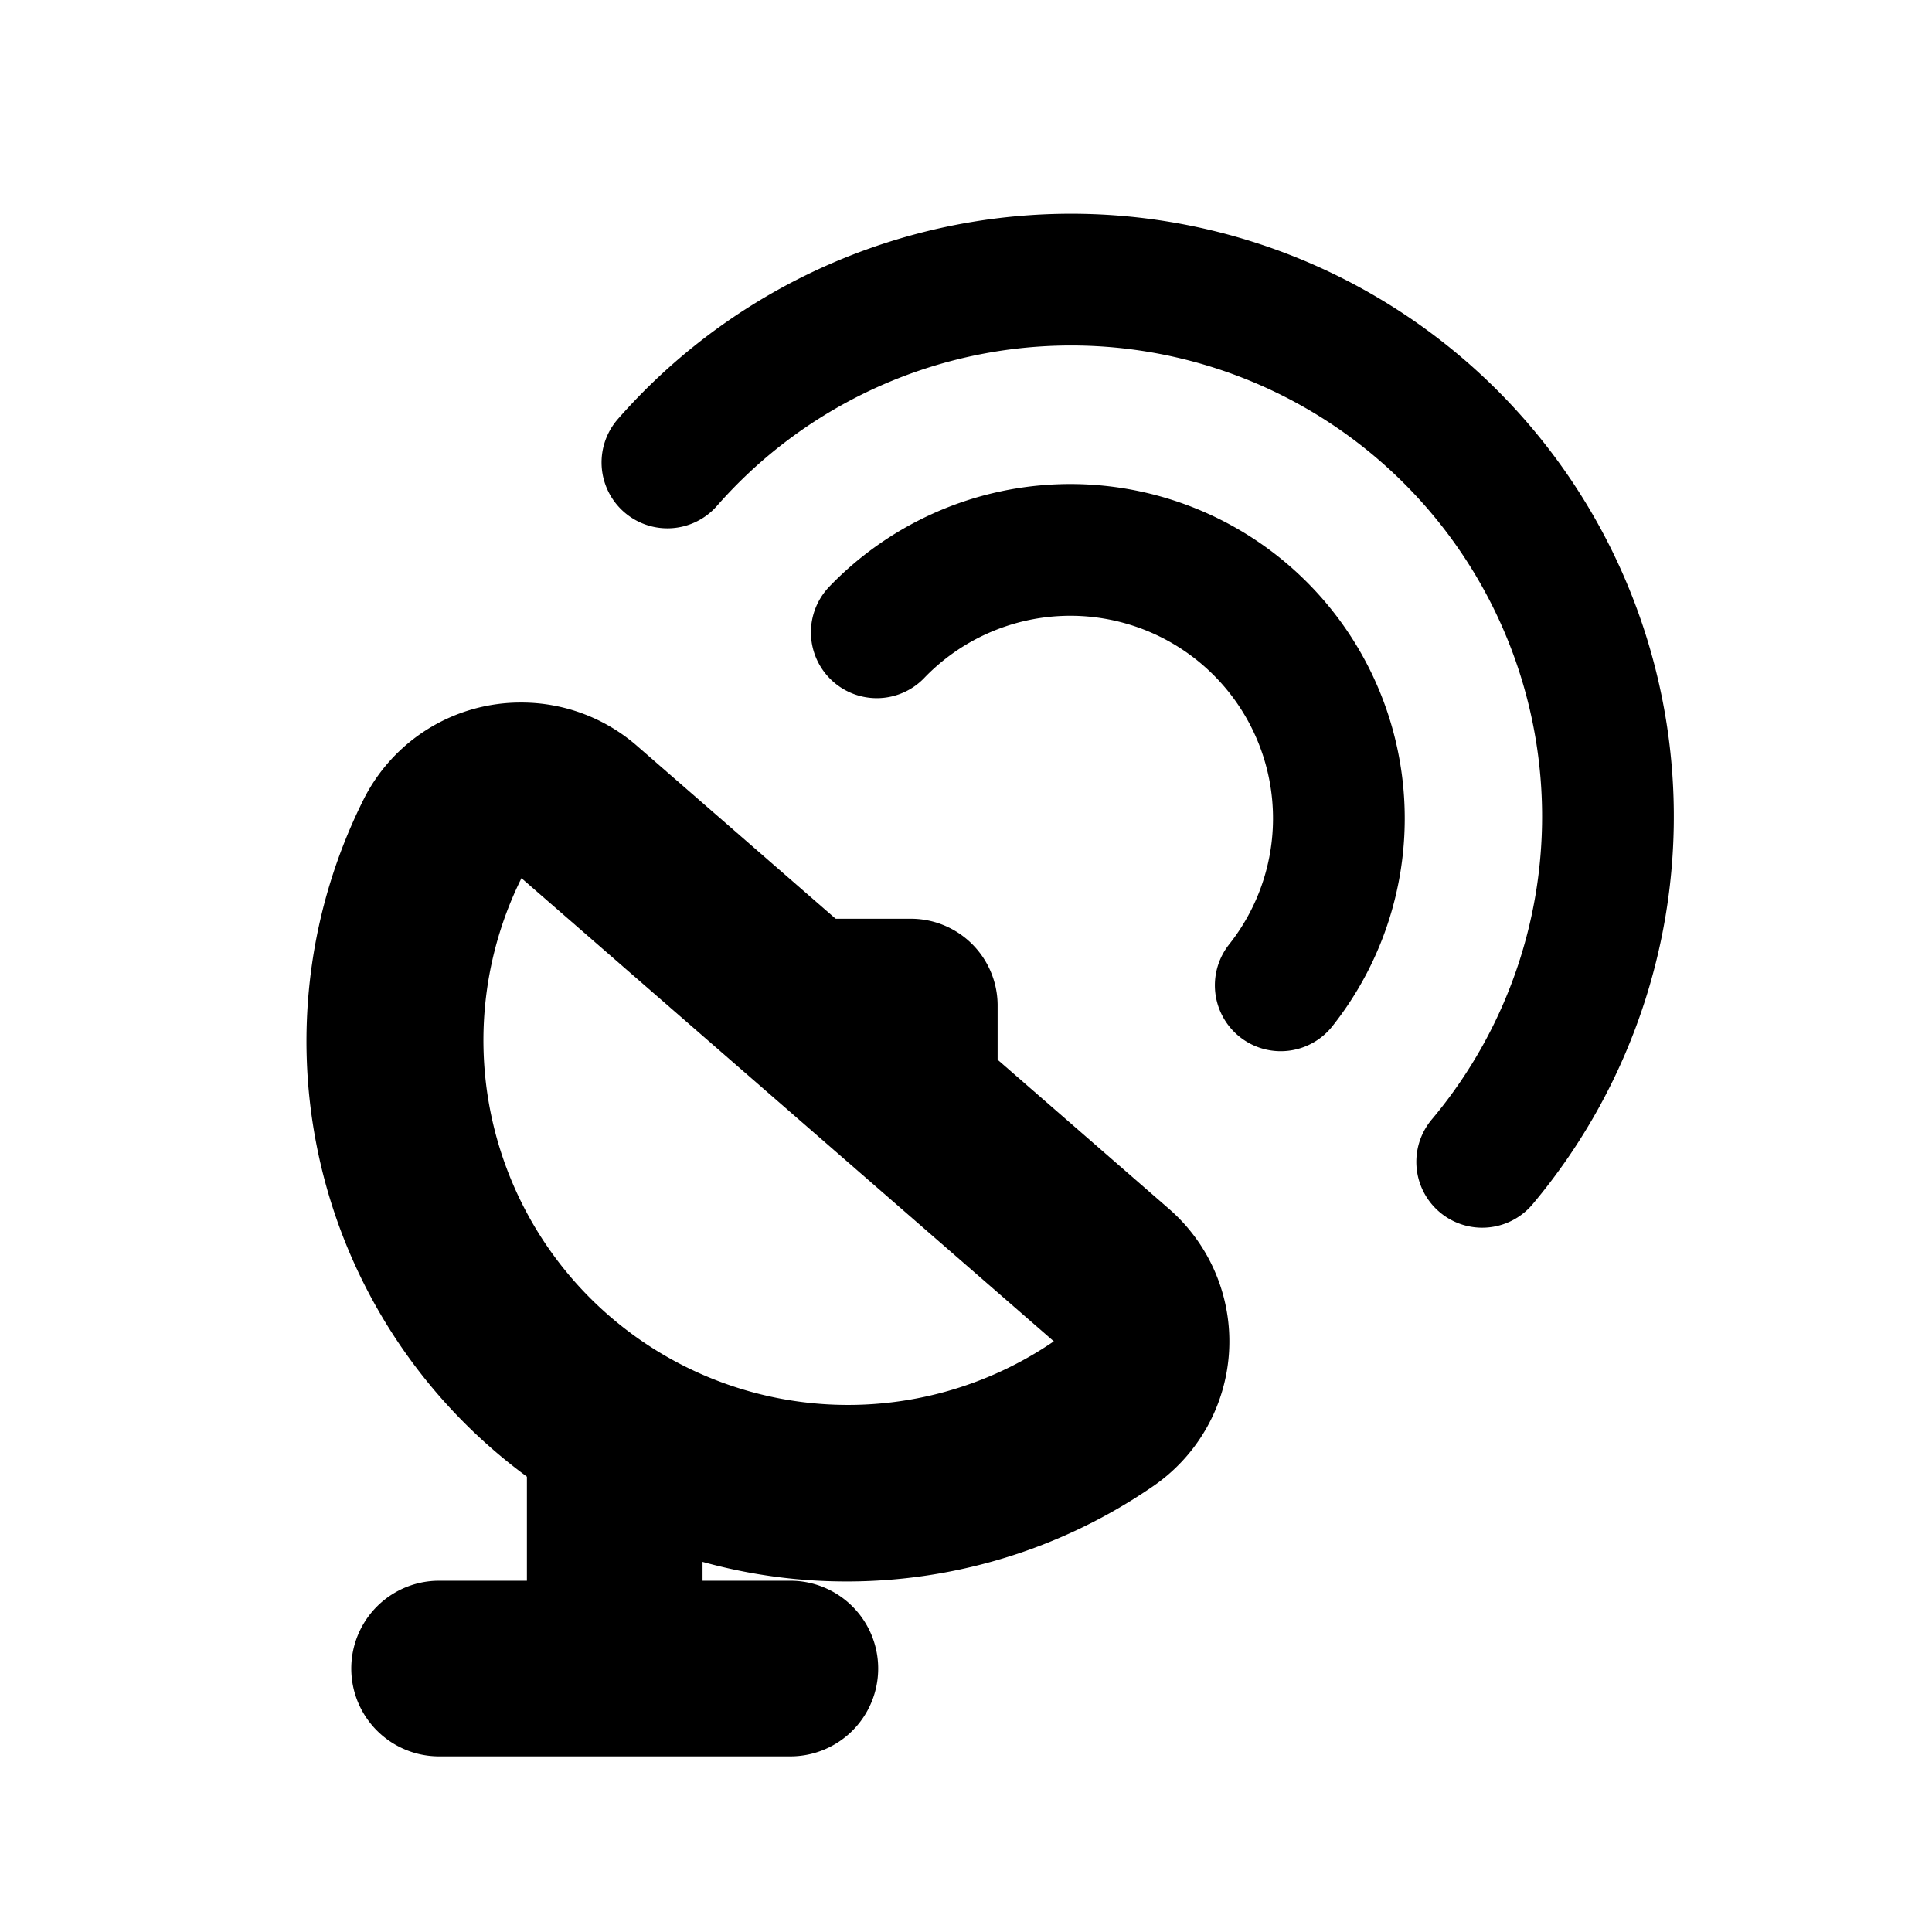 <svg id="Icons" xmlns="http://www.w3.org/2000/svg" width="11" height="11" viewBox="0 0 11 11">
  <title>Mapbox-icons</title>
  <path d="M5,9.5a.5.5,0,0,1-.5.5h-2a.5.5,0,0,1,0-1H3V8H4V9h.5A.5.5,0,0,1,5,9.5Z"/>
  <path d="M2.969,5,6,7.637A2.076,2.076,0,0,1,2.969,5m0-1a1,1,0,0,0-.9.554A3.076,3.076,0,0,0,6.565,8.462a1,1,0,0,0,.091-1.579L3.626,4.246A1,1,0,0,0,2.969,4Z"/>
  <path d="M4.7,5.606h.484a.119.119,0,0,1,.121.116v.466" fill="none" stroke="#000" stroke-miterlimit="10" stroke-width="0.75"/>
  <path d="M3.8,2.633A3.057,3.057,0,0,1,8.439,6.615" fill="none" stroke="#000" stroke-linecap="round" stroke-linejoin="round" stroke-width="0.75"/>
  <path d="M4.992,3.6a1.529,1.529,0,0,1,2.3,2.01" fill="none" stroke="#000" stroke-linecap="round" stroke-linejoin="round" stroke-width="0.75"/>
</svg>
